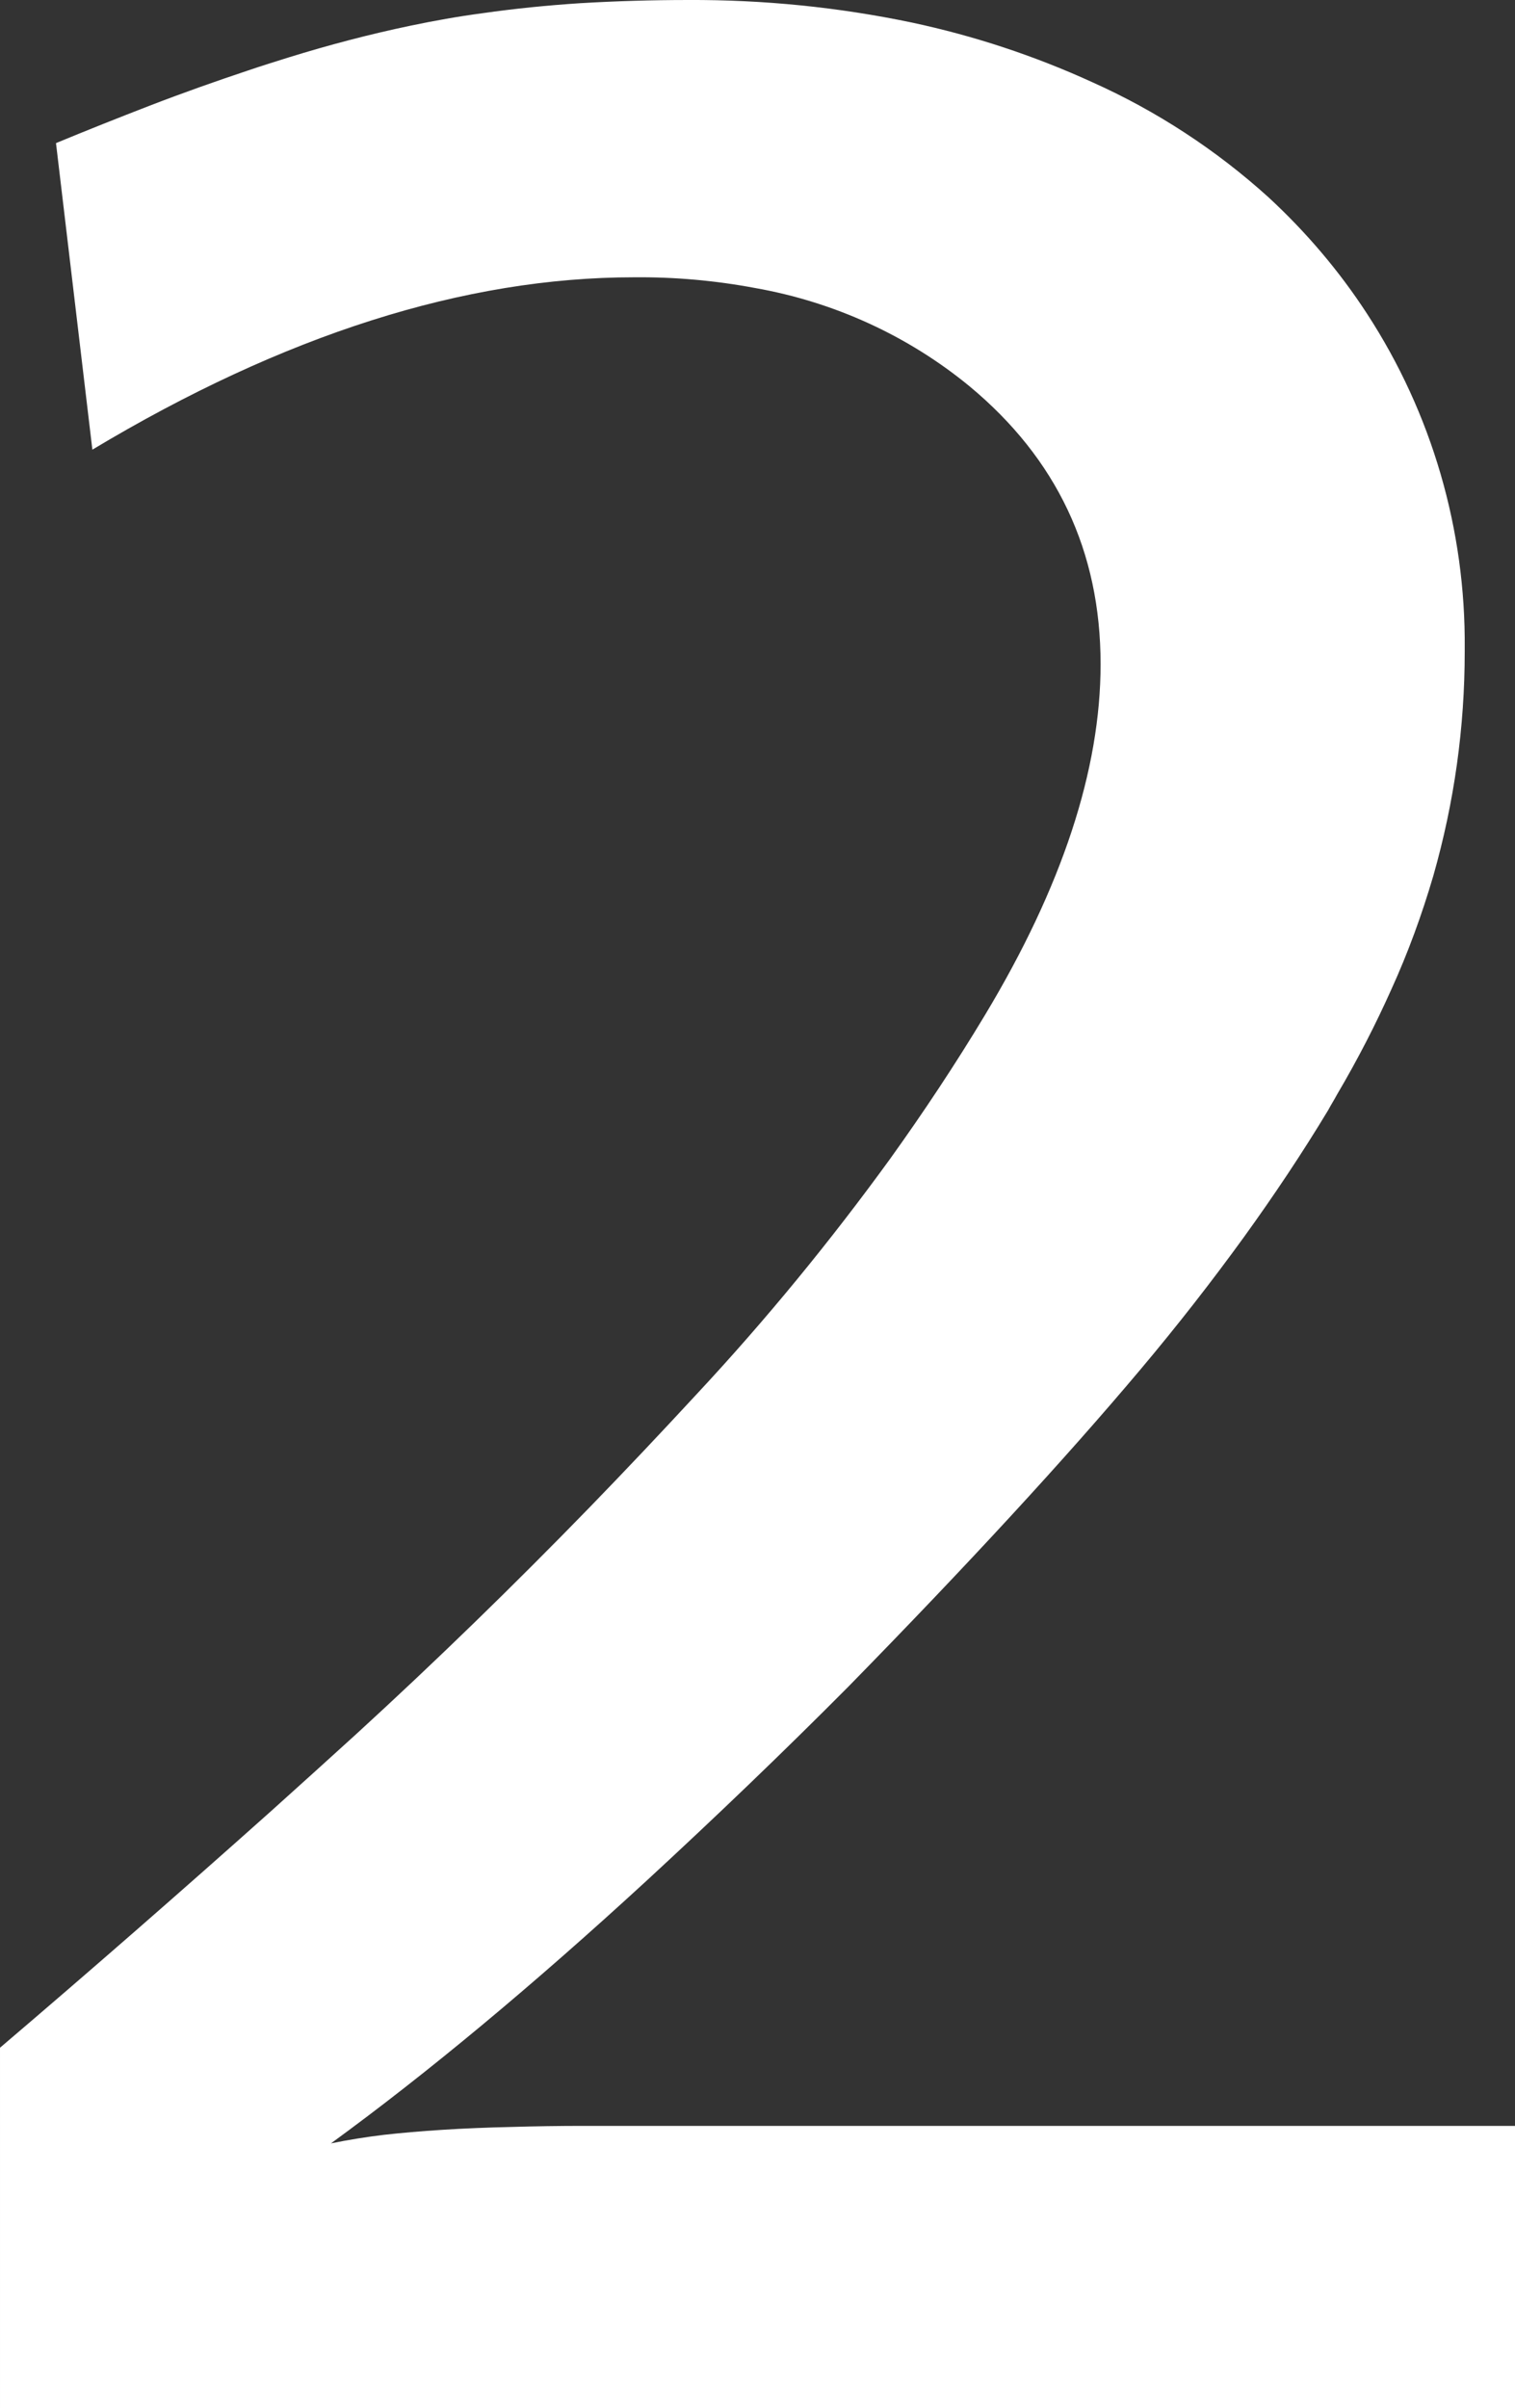 <svg version="1.1" xmlns="http://www.w3.org/2000/svg" xmlns:xlink="http://www.w3.org/1999/xlink" width="4.248" height="6.748" viewBox="0,0,4.248,6.748"><rect x="0" y="0" width="4.248" height="6.748" fill="#333333" stroke="none"/><g transform="translate(-237.846,-176.577)"><g fill="#ffffff" fill-rule="evenodd" stroke="#ffffff" stroke-width="0" stroke-linecap="round" stroke-miterlimit="10"><path d="M238.105,177.837l-0.102,-0.859c0.087,-0.036 0.175,-0.071 0.263,-0.105c0.096,-0.037 0.187,-0.069 0.274,-0.098c0.038,-0.013 0.077,-0.025 0.115,-0.037c0.113,-0.035 0.227,-0.065 0.342,-0.089c0.067,-0.014 0.134,-0.026 0.202,-0.035c0.091,-0.013 0.182,-0.022 0.273,-0.028c0.101,-0.006 0.202,-0.009 0.303,-0.009c0.211,-0.001 0.421,0.02 0.627,0.063c0.174,0.037 0.344,0.093 0.506,0.167c0.181,0.081 0.348,0.19 0.495,0.323c0.105,0.097 0.198,0.206 0.276,0.326c0.182,0.279 0.277,0.606 0.274,0.939c0,0.003 0,0.005 0,0.008c0,0.212 -0.029,0.421 -0.088,0.628c-0.032,0.109 -0.071,0.216 -0.118,0.319c-0.043,0.096 -0.093,0.194 -0.152,0.294c-0.008,0.015 -0.017,0.029 -0.025,0.044c-0.073,0.121 -0.152,0.239 -0.235,0.354c-0.092,0.127 -0.189,0.251 -0.29,0.371c-0.212,0.252 -0.486,0.549 -0.821,0.891c-0.184,0.185 -0.373,0.366 -0.565,0.543c-0.321,0.295 -0.616,0.54 -0.885,0.736c0.049,-0.01 0.099,-0.018 0.149,-0.024c0.099,-0.011 0.218,-0.019 0.357,-0.022c0.067,-0.002 0.135,-0.003 0.202,-0.003h2.612v0.791h-4.248v-1.01c0.256,-0.218 0.509,-0.439 0.76,-0.663c0.08,-0.072 0.16,-0.144 0.239,-0.216c0.224,-0.205 0.442,-0.417 0.654,-0.635c0.102,-0.105 0.202,-0.211 0.301,-0.318c0.194,-0.208 0.375,-0.429 0.542,-0.659c0.094,-0.131 0.183,-0.265 0.266,-0.403c0.216,-0.359 0.324,-0.687 0.324,-0.983c0,-0.316 -0.123,-0.576 -0.368,-0.779c-0.173,-0.142 -0.38,-0.236 -0.601,-0.275c-0.112,-0.021 -0.225,-0.031 -0.339,-0.03c-0.475,0 -0.982,0.161 -1.519,0.483z"/></g></g></svg>